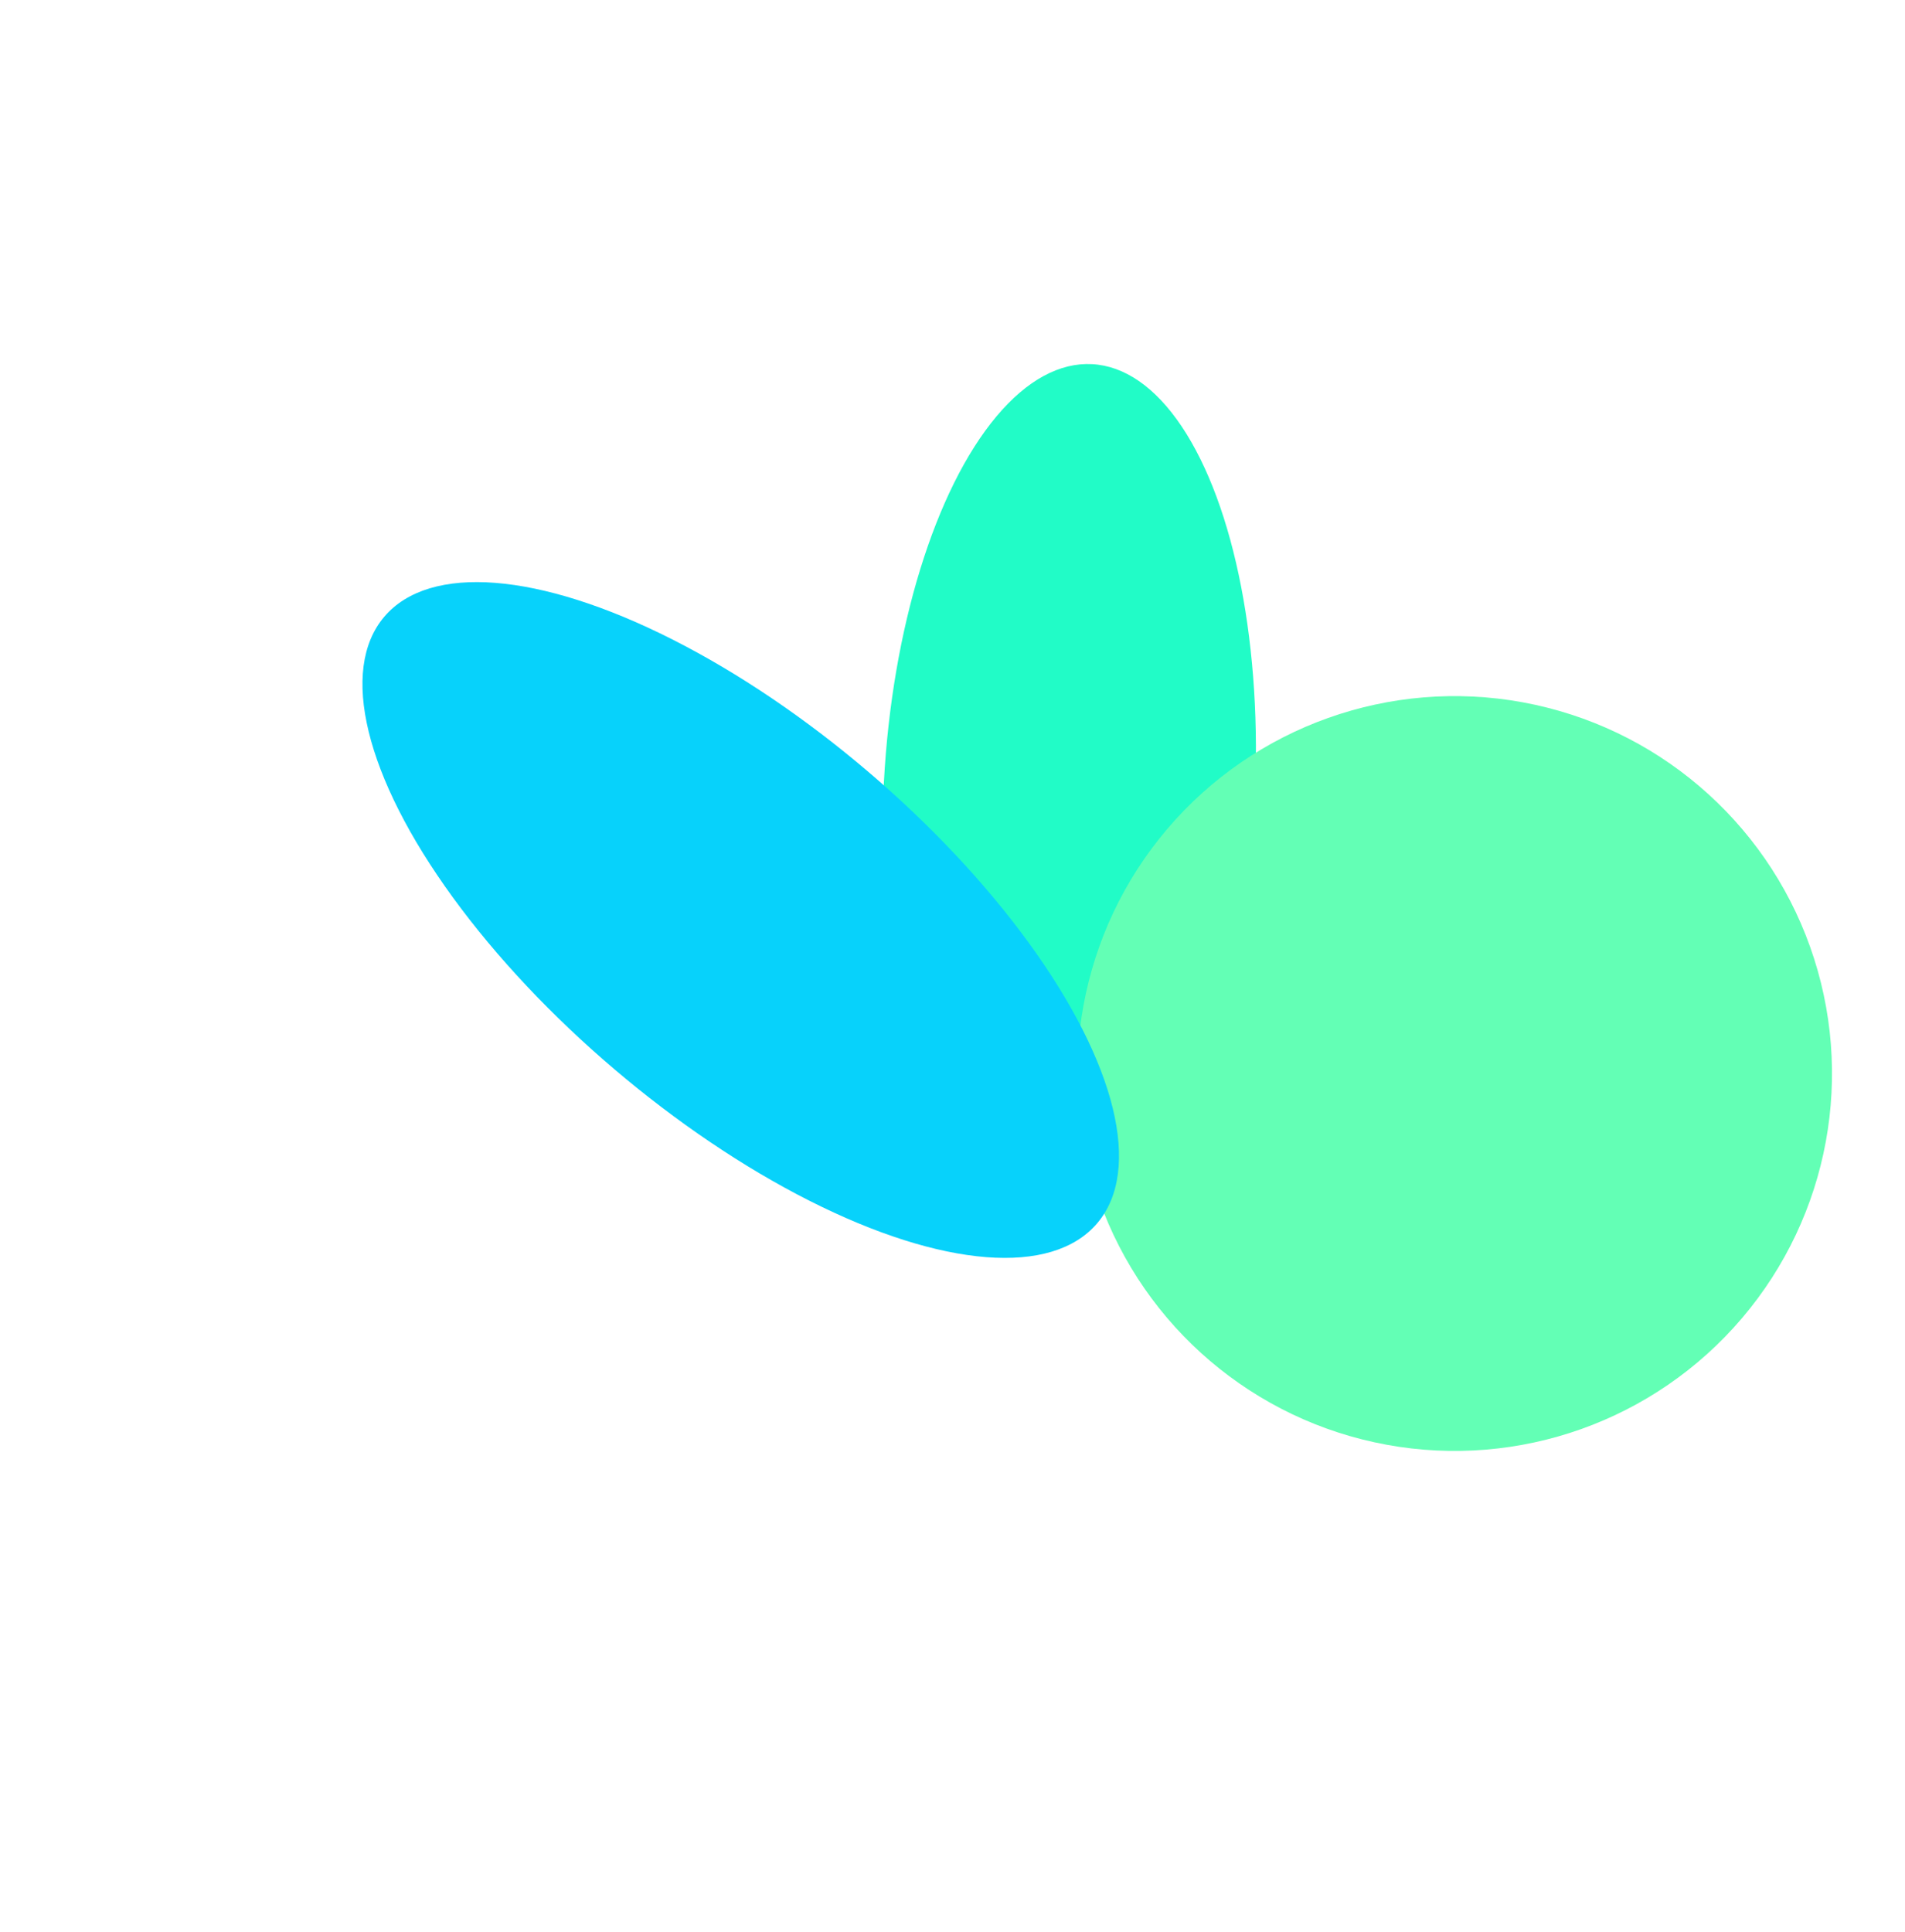 <svg width="790" height="801" viewBox="0 0 790 801" fill="none" xmlns="http://www.w3.org/2000/svg">
<g filter="url(#filter0_f_1878_28)">
<ellipse cx="443.4" cy="328.419" rx="76.96" ry="177.688" transform="rotate(3.057 443.4 328.419)" fill="#21FCC7"/>
</g>
<g filter="url(#filter1_f_1878_28)">
<circle cx="603.243" cy="445.113" r="156.485" transform="rotate(40.392 603.243 445.113)" fill="#63FFB5"/>
</g>
<g filter="url(#filter2_f_1878_28)">
<ellipse cx="307.18" cy="381.459" rx="194.069" ry="81.079" transform="rotate(40.392 307.18 381.459)" fill="#07D2FB"/>
</g>
<defs>
<filter id="filter0_f_1878_28" x="215.959" y="0.936" width="454.882" height="654.967" filterUnits="userSpaceOnUse" color-interpolation-filters="sRGB">
<feFlood flood-opacity="0" result="BackgroundImageFix"/>
<feBlend mode="normal" in="SourceGraphic" in2="BackgroundImageFix" result="shape"/>
<feGaussianBlur stdDeviation="75" result="effect1_foregroundBlur_1878_28"/>
</filter>
<filter id="filter1_f_1878_28" x="296.755" y="138.625" width="612.976" height="612.976" filterUnits="userSpaceOnUse" color-interpolation-filters="sRGB">
<feFlood flood-opacity="0" result="BackgroundImageFix"/>
<feBlend mode="normal" in="SourceGraphic" in2="BackgroundImageFix" result="shape"/>
<feGaussianBlur stdDeviation="75" result="effect1_foregroundBlur_1878_28"/>
</filter>
<filter id="filter2_f_1878_28" x="0.268" y="91.325" width="613.824" height="580.268" filterUnits="userSpaceOnUse" color-interpolation-filters="sRGB">
<feFlood flood-opacity="0" result="BackgroundImageFix"/>
<feBlend mode="normal" in="SourceGraphic" in2="BackgroundImageFix" result="shape"/>
<feGaussianBlur stdDeviation="75" result="effect1_foregroundBlur_1878_28"/>
</filter>
</defs>
</svg>
